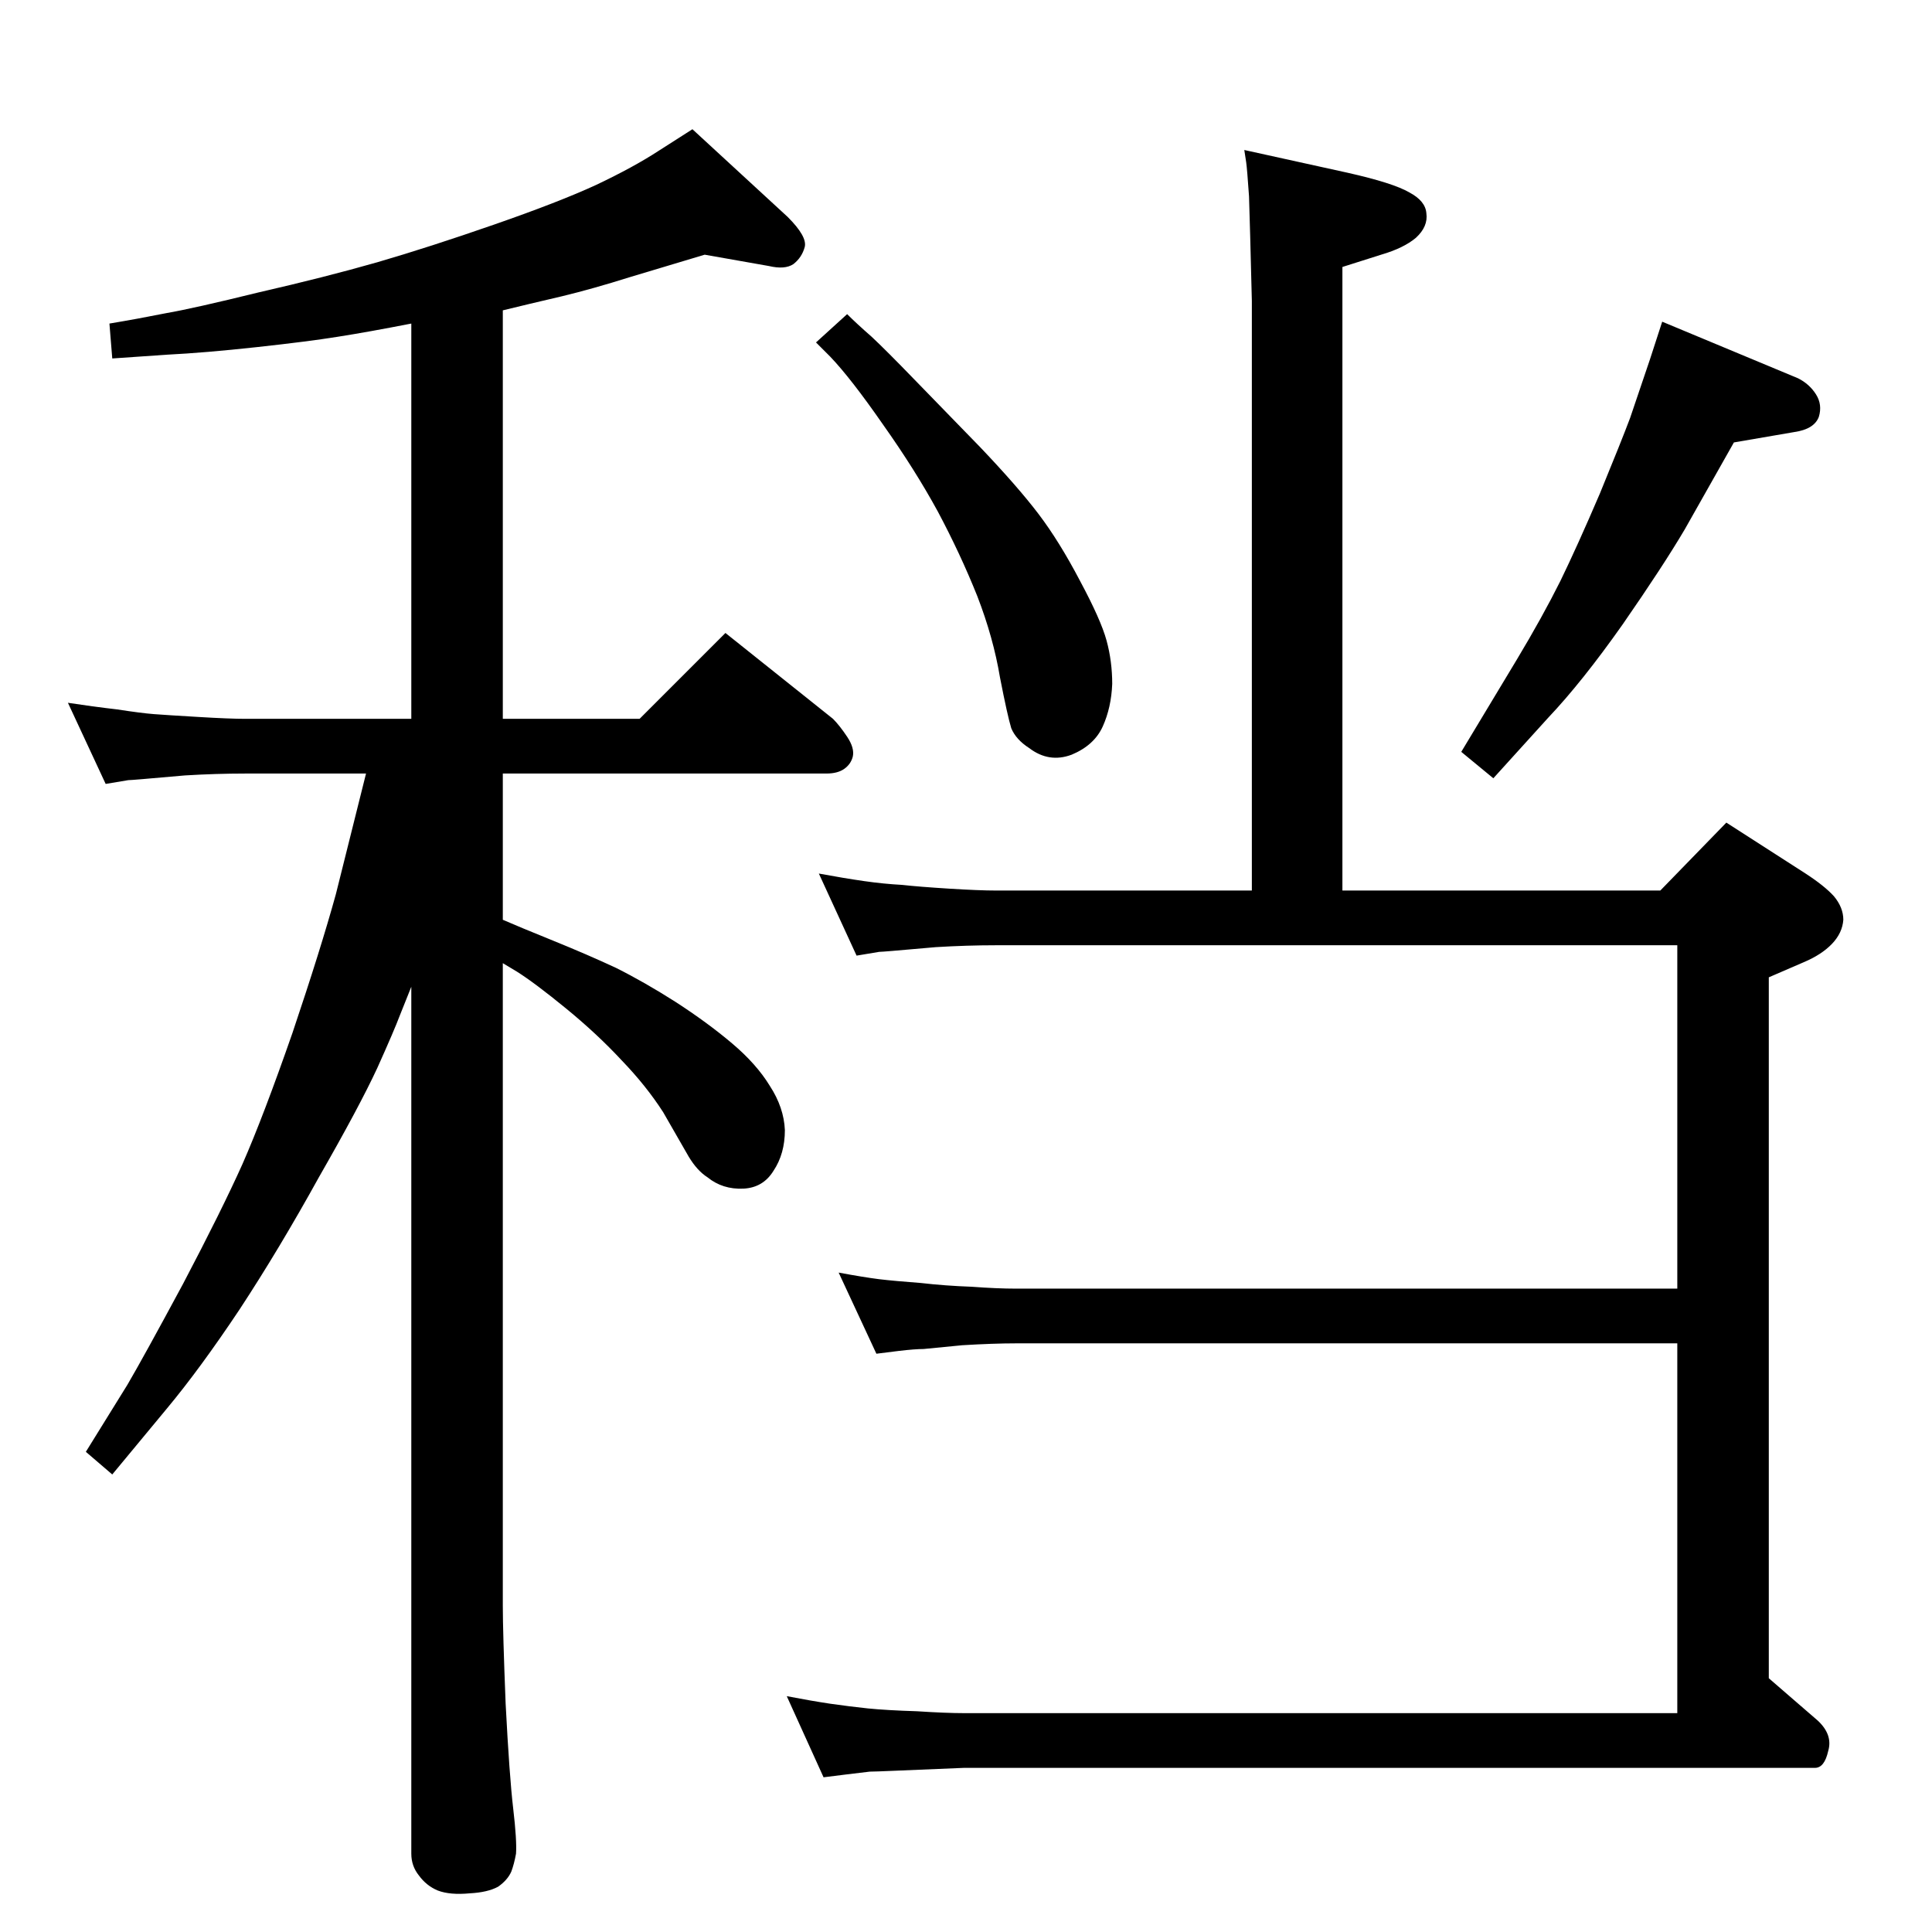 <?xml version="1.0" standalone="no"?>
<!DOCTYPE svg PUBLIC "-//W3C//DTD SVG 1.1//EN" "http://www.w3.org/Graphics/SVG/1.1/DTD/svg11.dtd" >
<svg xmlns="http://www.w3.org/2000/svg" xmlns:xlink="http://www.w3.org/1999/xlink" version="1.1" viewBox="0 0 2048 2048">
  <g transform="matrix(1 0 0 -1 0 2048)">
   <path fill="currentColor"
d="M1423 1104h337l70 72l84 -54q20 -13 30 -24q10 -12 10 -25q-1 -14 -12 -25.5t-30 -19.5l-37 -16v-743l52 -45q16 -15 11 -32q-4 -18 -14 -18h-902l-72 -3q-23 -1 -28 -1l-25 -3l-24 -3l-39 86q26 -5 46 -8q21 -3 40 -5q20 -2 52 -3q31 -2 50 -2h756v392h-701
q-24 0 -57 -2q-32 -3 -41 -4q-9 0 -26 -2l-24 -3l-40 86q27 -5 43 -7q17 -2 44 -4q26 -3 54 -4q27 -2 47 -2h701v364h-722q-31 0 -64 -2l-46 -4q-12 -1 -14 -1l-24 -4l-40 87q27 -5 48 -8t40 -4q18 -2 50 -4t50 -2h271v625q-2 81 -3 111q-2 29 -3 36l-2 13l109 -24
q49 -11 66 -21q17 -9 18 -22q2 -14 -11 -26q-13 -11 -37 -18l-41 -13v-661zM898 1715q10 -10 26 -24q15 -14 45 -45l70 -72q40 -42 62 -71t44 -71q22 -41 28 -63t6 -46q-1 -25 -10 -45t-33 -30q-24 -9 -45 7q-14 9 -19 21q-4 13 -12 54q-7 42 -24 86q-18 45 -42 90
q-24 44 -58 92q-34 49 -56 72l-15 15zM1762 1707l144 -60q12 -6 19 -17t3 -24q-5 -13 -26 -16l-64 -11l-52 -92q-23 -39 -66 -101q-43 -61 -79 -99l-58 -64l-34 28l59 98q27 45 46 83q18 37 42 93q23 56 32 80l21 62zM533 1073q16 -7 53 -22t67 -29q30 -15 63 -36
q34 -22 60 -44t40 -45q15 -23 16 -47q0 -25 -12 -43q-11 -18 -32 -19q-22 -1 -38 12q-11 7 -20 22l-27 47q-18 28 -44 55q-26 28 -59 55t-52 39l-15 9v-681q0 -28 3 -104q4 -77 8 -111t3 -48q-2 -11 -5 -19q-4 -9 -14 -16q-11 -6 -30 -7q-21 -2 -34 3q-12 5 -20 16
q-8 10 -8 23v919l-12 -30q-6 -16 -24 -56q-19 -41 -62 -116q-42 -76 -84 -140q-42 -63 -77 -105l-58 -70l-28 24l44 71q17 29 59 107q41 78 63 127q22 50 53 139q30 89 46 147l25 100l7 28h-128q-31 0 -64 -2l-46 -4q-12 -1 -14 -1l-24 -4l-40 86q26 -4 52 -7q26 -4 39 -5
t47 -3q33 -2 50 -2h176v419q-46 -9 -78 -14q-31 -5 -86 -11t-95 -8l-58 -4l-3 37q30 5 60 11q29 5 98 22q70 16 126 32q55 16 124 40t108 42q40 19 66 36l36 23l101 -93q21 -21 18 -32t-12 -18q-9 -6 -26 -2l-68 12l-80 -24q-38 -12 -71 -20l-34 -8l-29 -7v-433h145l91 91
l114 -91q7 -7 15 -19t6 -21q-2 -8 -9 -13t-19 -5h-343v-155z" />
  </g>

</svg>
